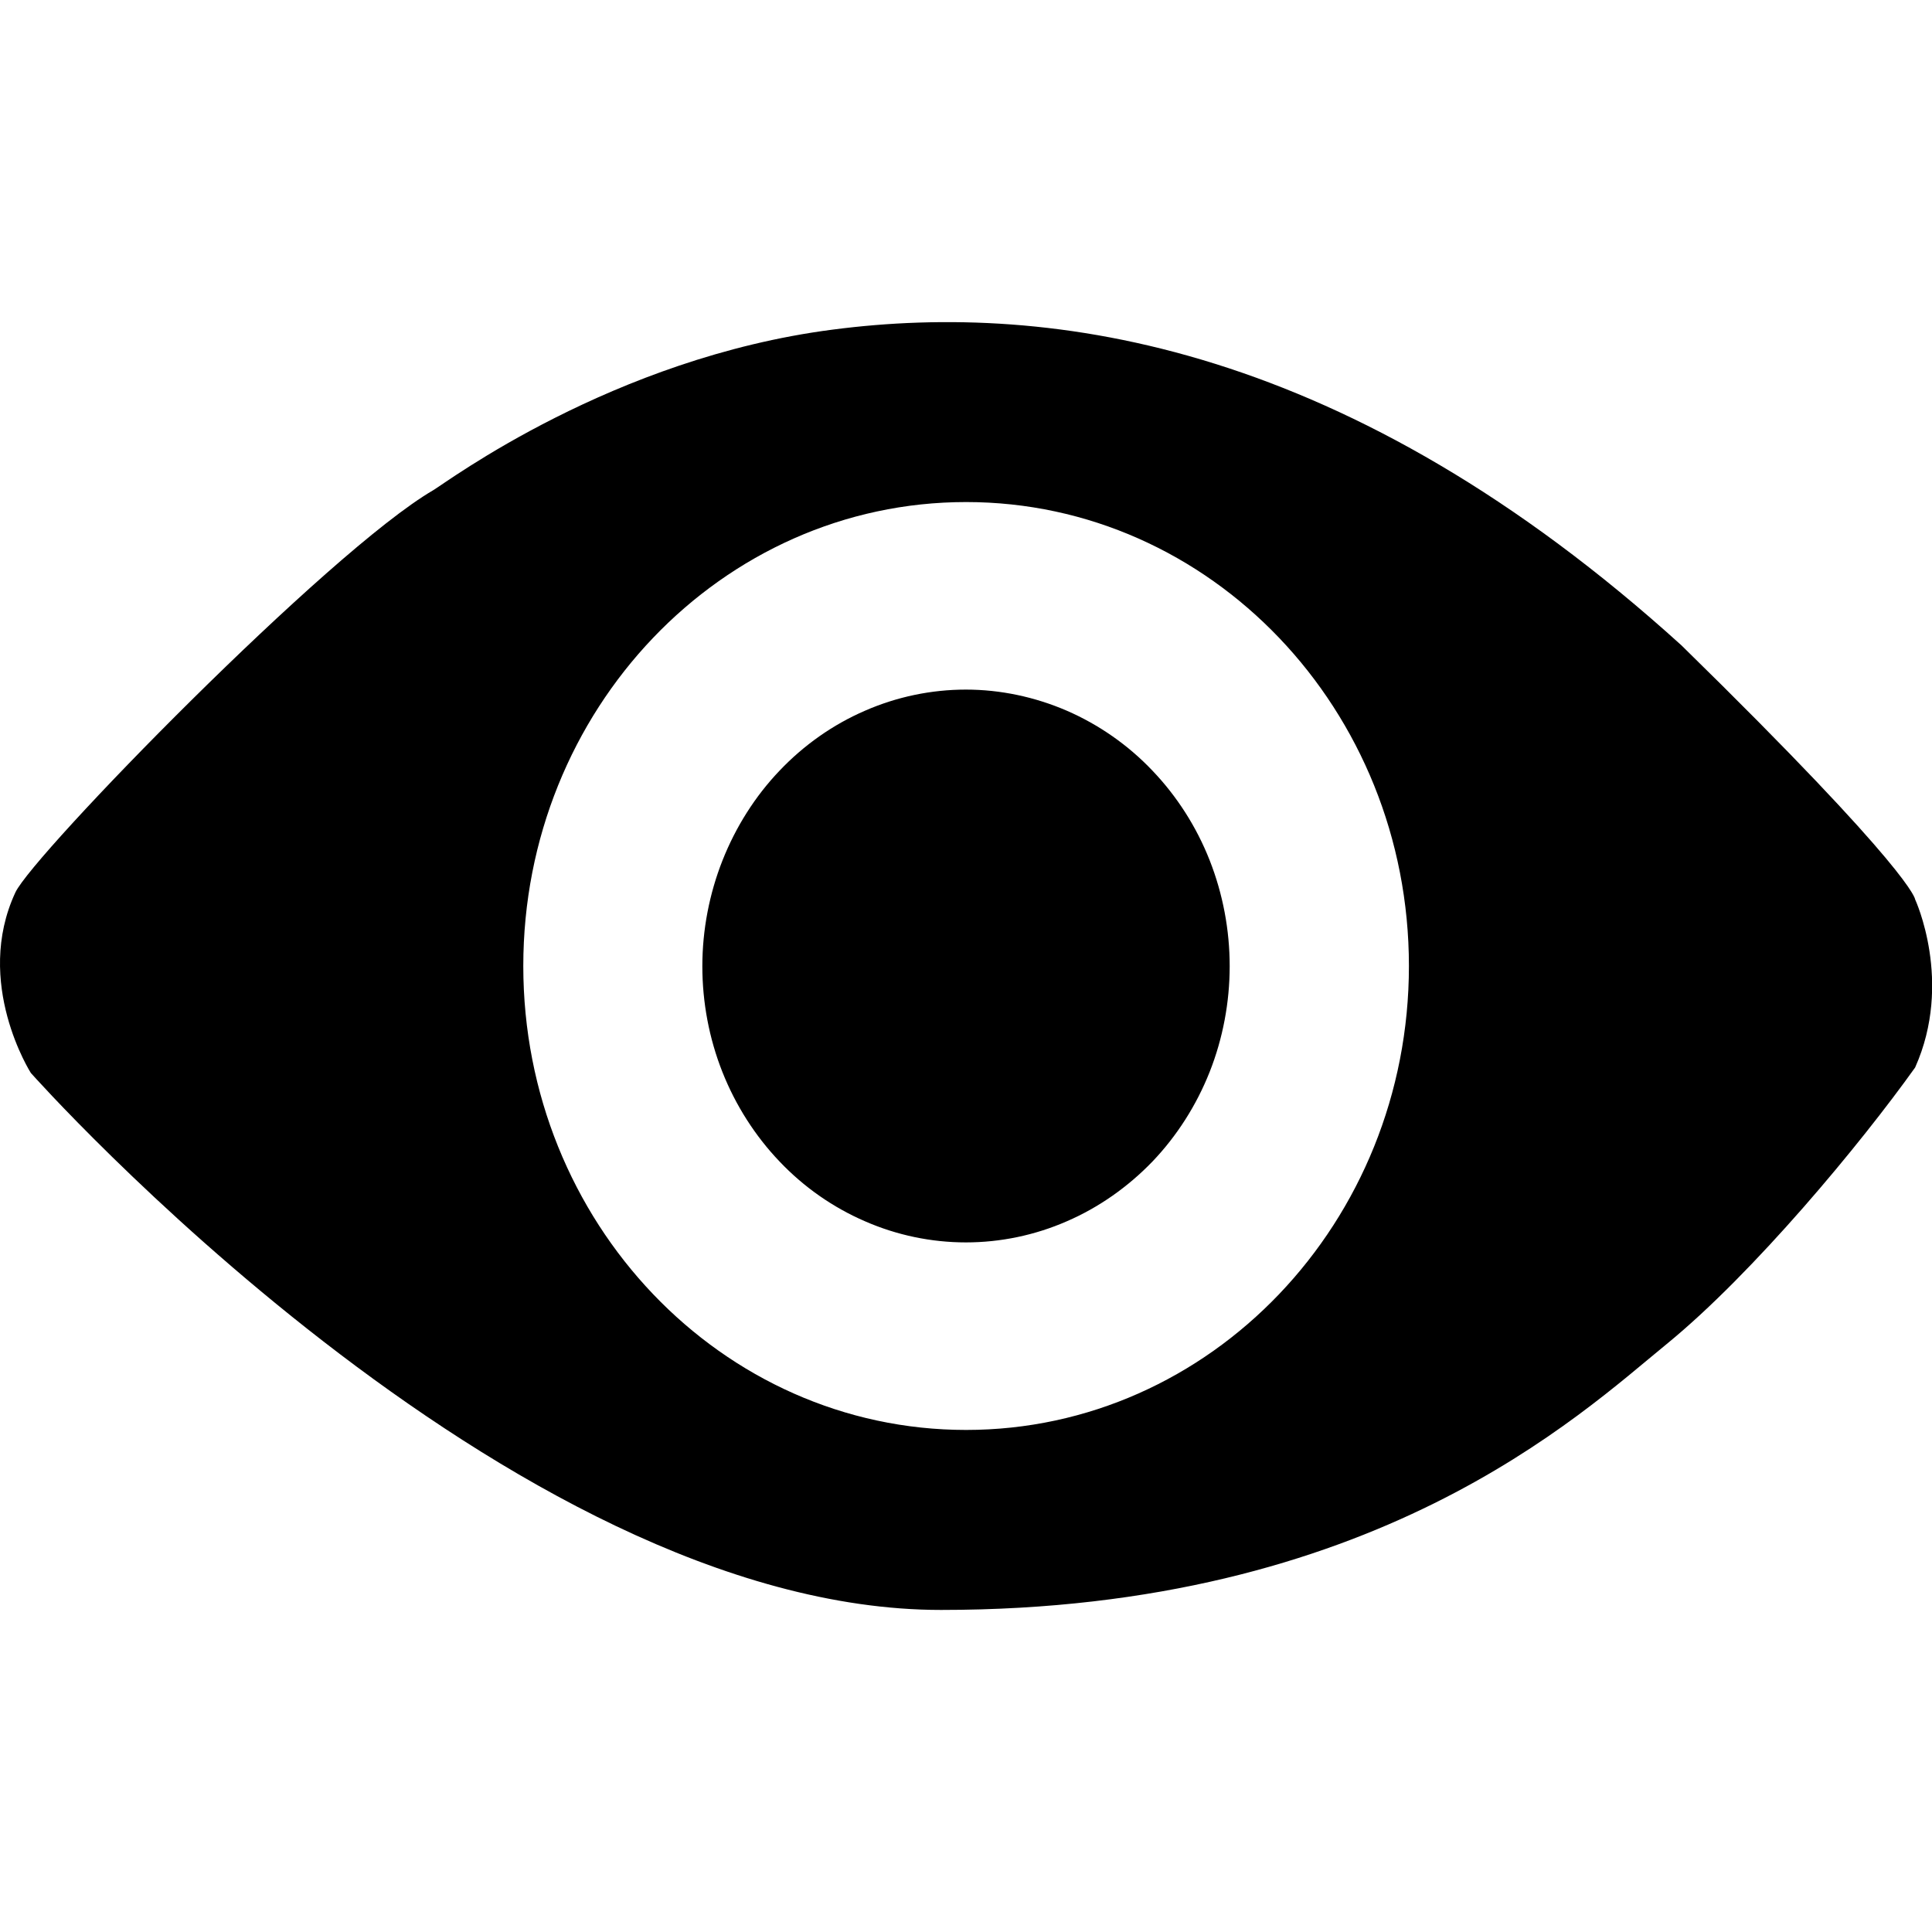 <?xml version="1.0" standalone="no"?><!DOCTYPE svg PUBLIC "-//W3C//DTD SVG 1.1//EN" "http://www.w3.org/Graphics/SVG/1.1/DTD/svg11.dtd"><svg t="1549615721773" class="icon" style="" viewBox="0 0 1024 1024" version="1.1" xmlns="http://www.w3.org/2000/svg" p-id="7041" xmlns:xlink="http://www.w3.org/1999/xlink" width="48" height="48"><defs><style type="text/css"></style></defs><path d="M372.256 512.1c0 19.2 3.6 38.3 10.6 56 7 17.7 17.4 34 30.3 47.5 12.9 13.6 28.4 24.4 45.3 31.7 16.9 7.4 35.2 11.2 53.5 11.2 18.3 0 36.6-3.8 53.5-11.2 16.9-7.3 32.4-18.2 45.4-31.7 12.9-13.5 23.3-29.8 30.3-47.5s10.6-36.9 10.6-56c0-19.2-3.6-38.3-10.6-56.1s-17.4-34-30.3-47.5c-12.9-13.6-28.4-24.4-45.4-31.8-16.9-7.3-35.2-11.2-53.5-11.2-18.3 0-36.6 3.8-53.5 11.2-16.9 7.3-32.4 18.2-45.3 31.8-12.9 13.5-23.2 29.8-30.2 47.5s-10.7 36.9-10.7 56.1z m642.8-35.4s-0.6-14-123.8-134.6c-176.2-159.7-333.2-182.6-449.9-167.4-116.8 15.1-204.7 81-211.7 85.1-55.5 32.3-212.1 193.1-221.5 213.2-22.3 47.9 8.2 95.7 8.2 95.7s252.7 284.6 482.4 284.6c229.6 0 338.6-103.4 384.7-141 46.1-37.7 102.7-106 131.6-146.5 20.3-45.4 0-89.1 0-89.1z m-503 281.2c-129.6 0-234.7-110.1-234.7-245.9s105.1-245.9 234.7-245.9 234.7 110.1 234.7 245.9-105.1 245.9-234.7 245.9z" p-id="7042"></path></svg>
